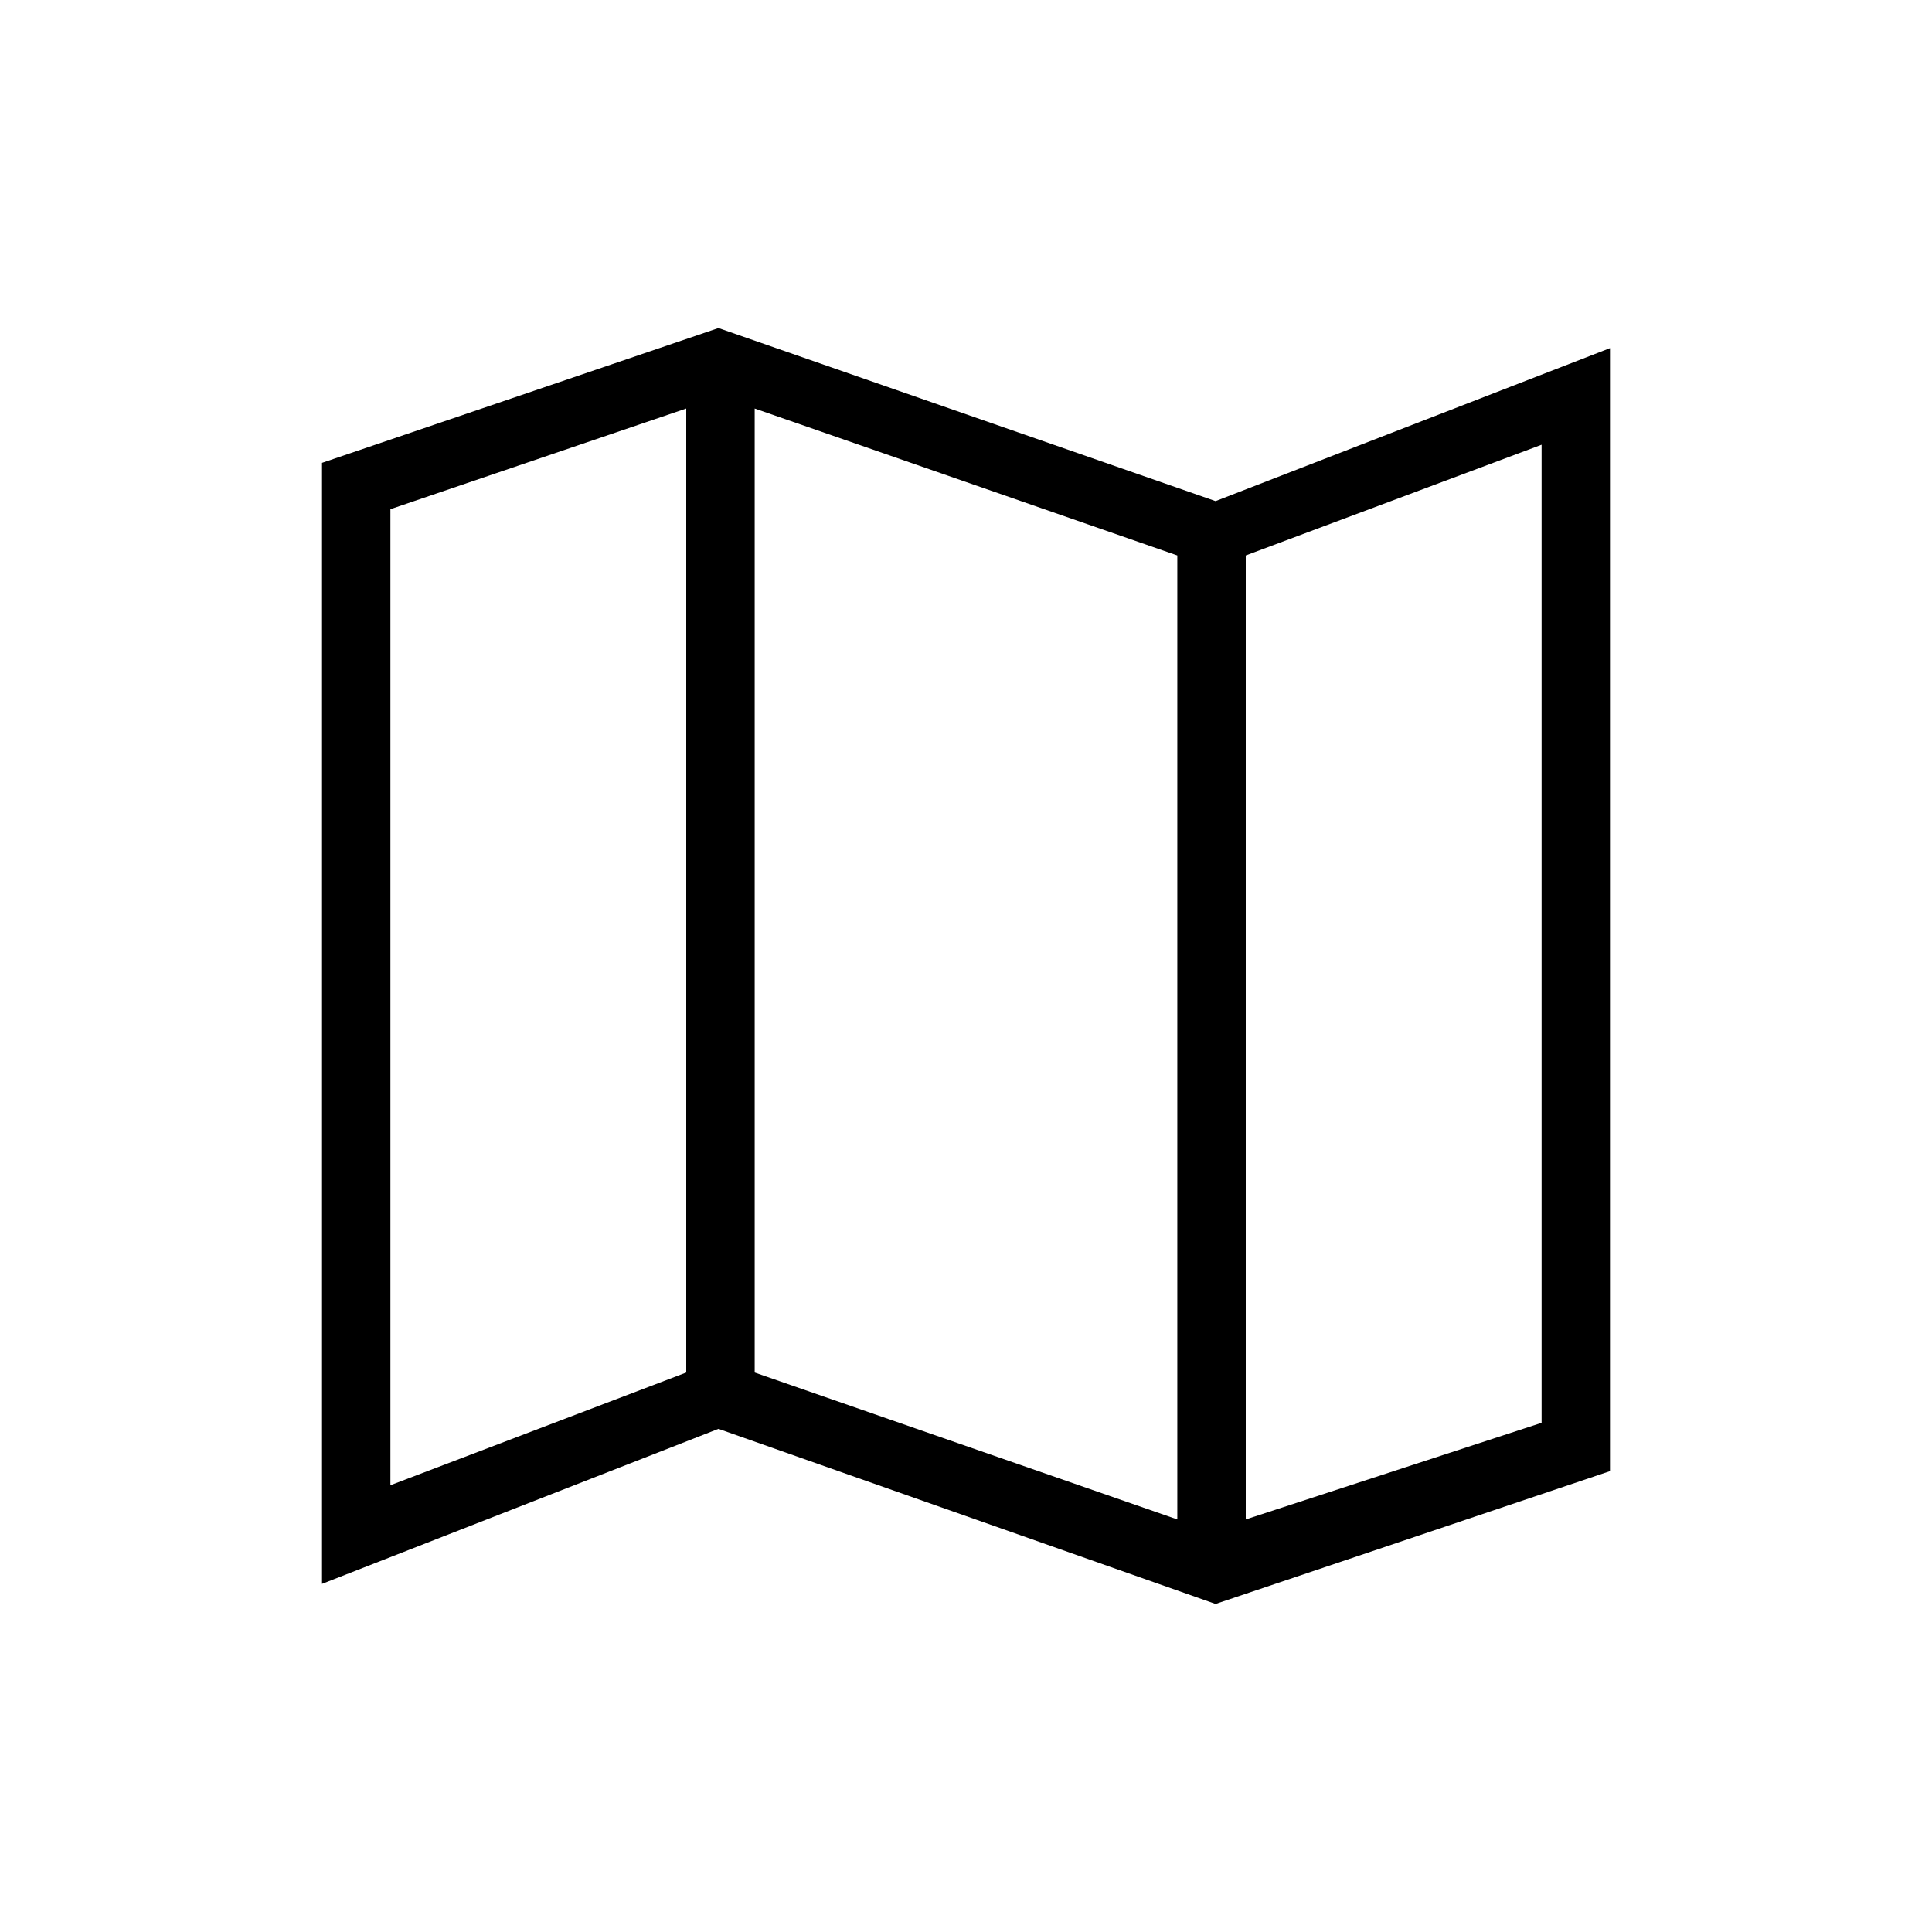 <svg xmlns="http://www.w3.org/2000/svg" height="40" width="40"><path d="m25.167 33.208-10.292-3.625-8.208 3.209V9.583l8.208-2.791 10.292 3.583 8.166-3.167v23.25Zm-.792-1.75V11.5l-8.75-3.042v19.959Zm1.417 0 6.125-2V9.208L25.792 11.5ZM8.083 30.75l6.125-2.333V8.458l-6.125 2.084ZM25.792 11.5v19.958ZM14.208 8.458v19.959Z"/></svg>
